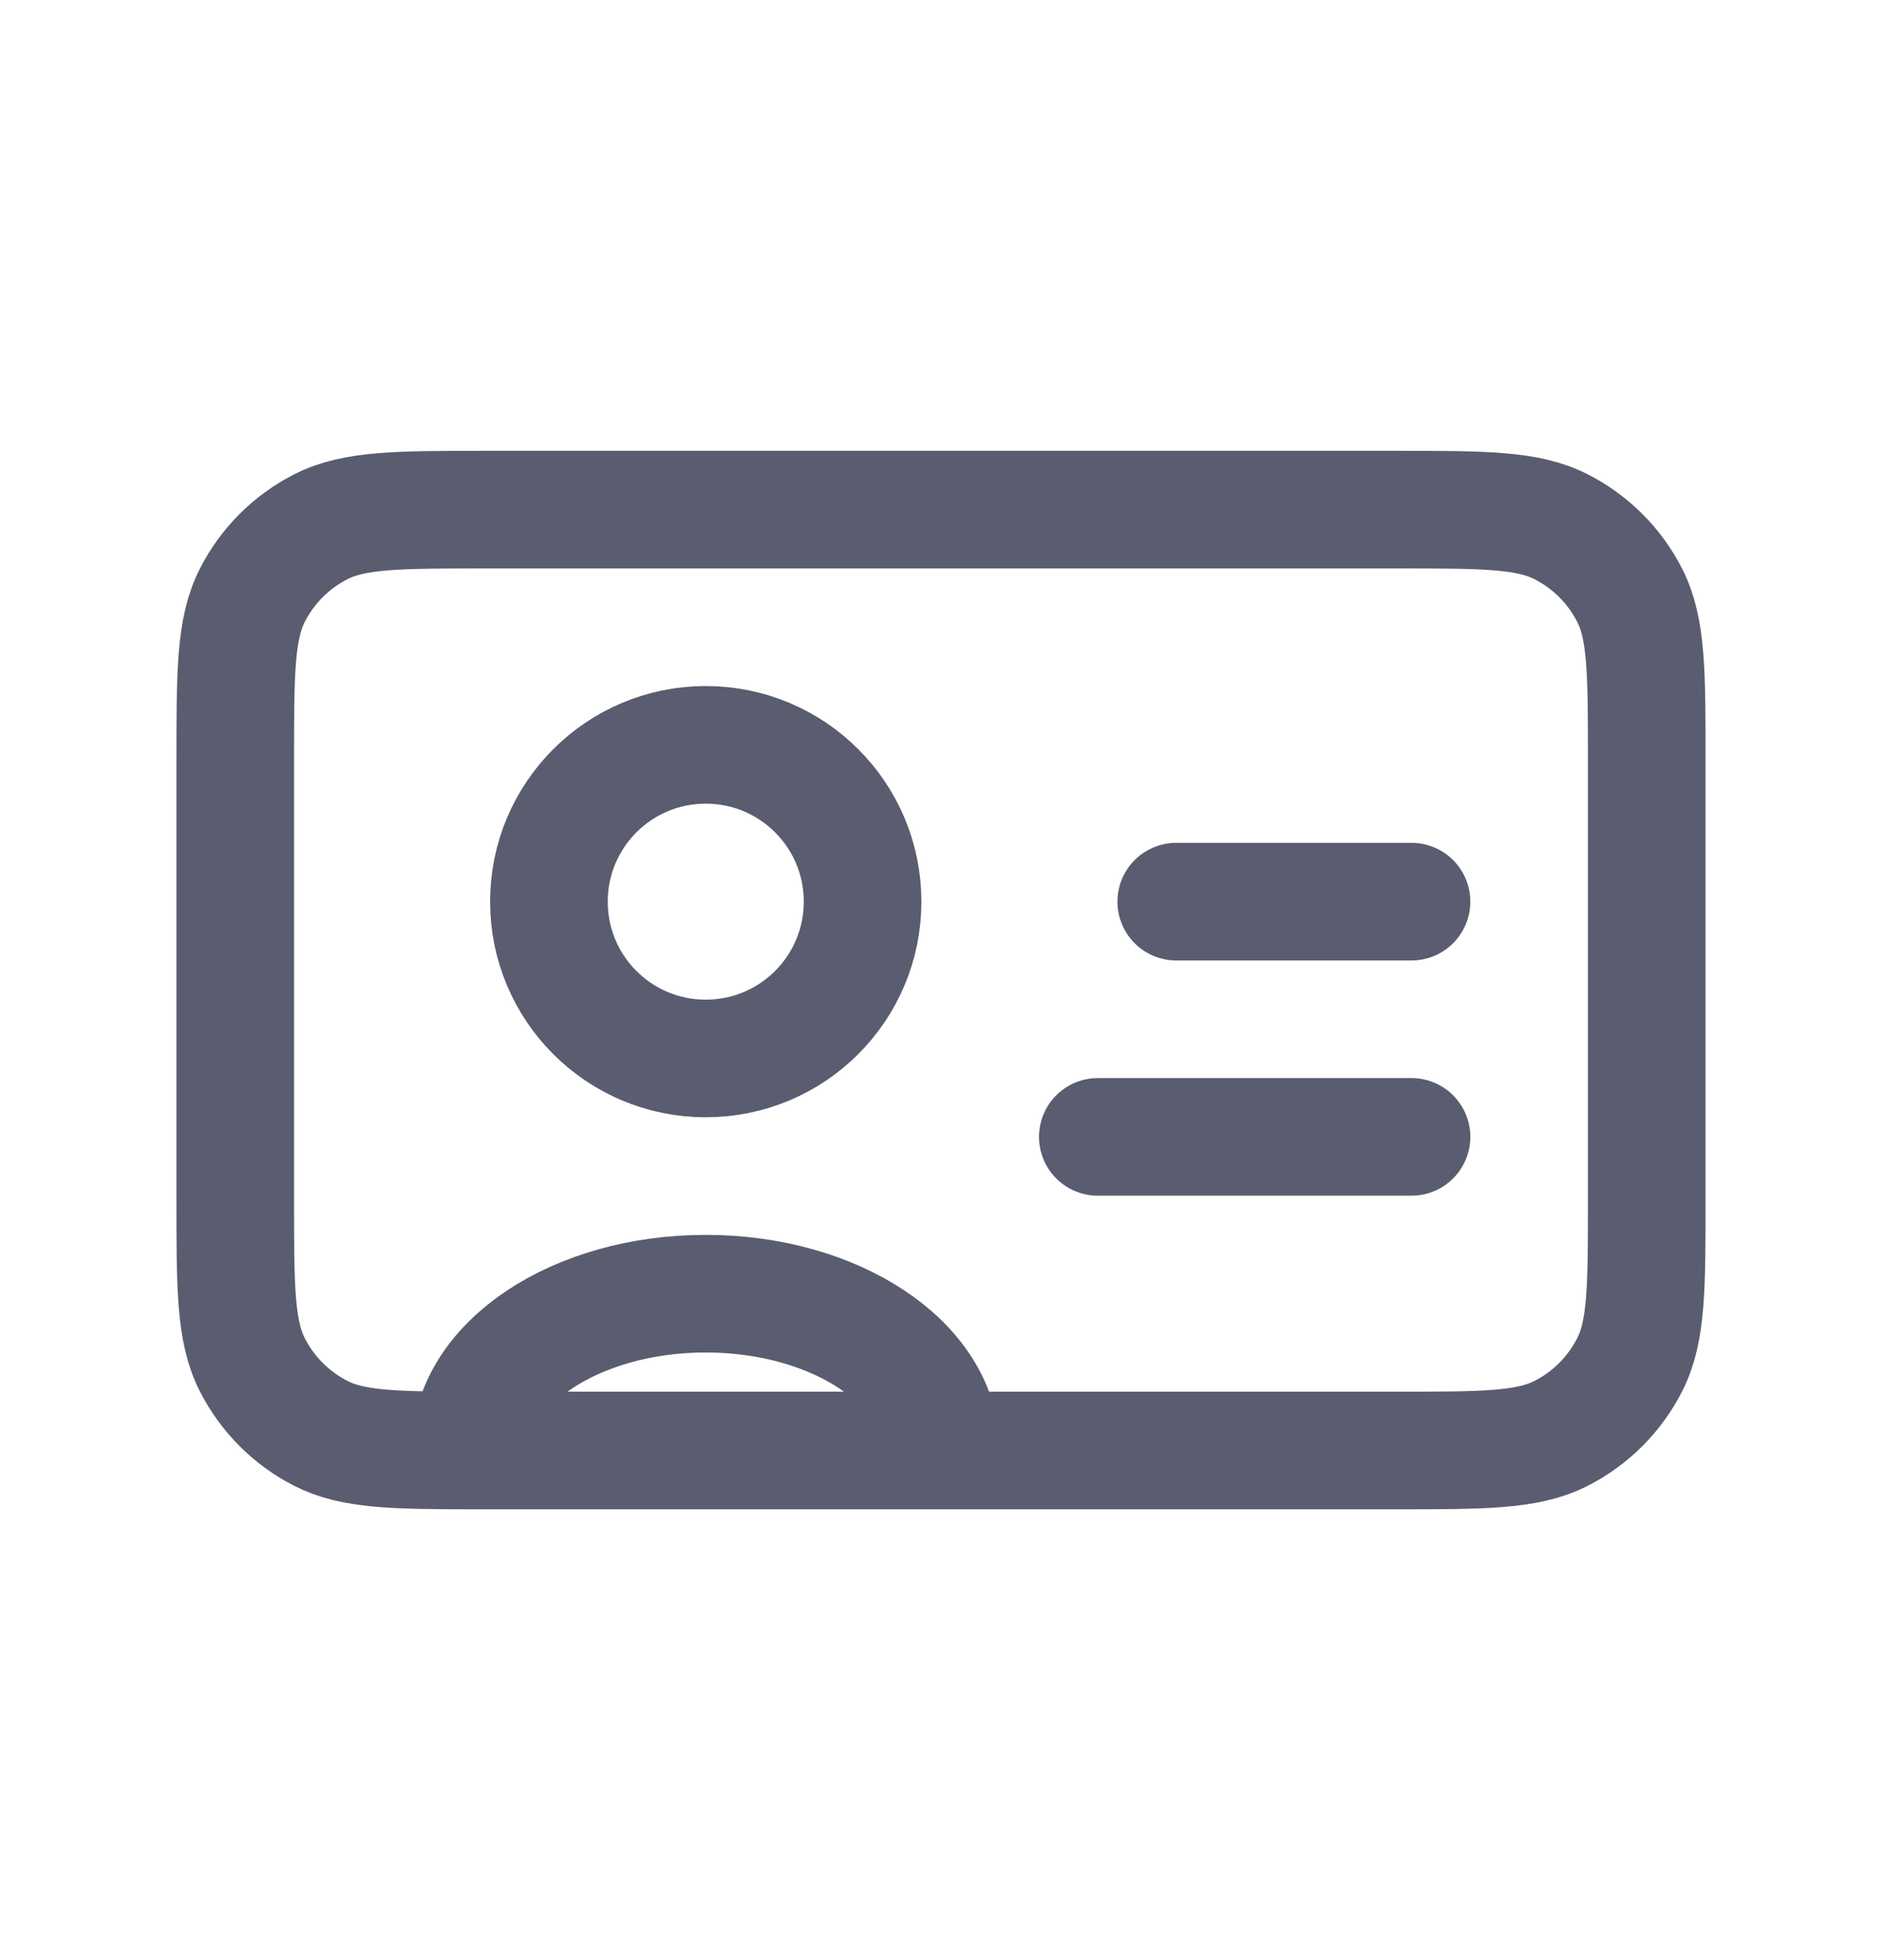<svg width="24" height="25" viewBox="0 0 24 25" fill="none" xmlns="http://www.w3.org/2000/svg">
<g id="User / User_Card_ID">
<path id="Vector" d="M6 18.5C6.064 18.5 6.129 18.5 6.197 18.5H12M6 18.5C5.012 18.499 4.493 18.487 4.092 18.282C3.715 18.09 3.41 17.784 3.218 17.407C3 16.98 3 16.42 3 15.3V9.7C3 8.58 3 8.02 3.218 7.592C3.41 7.215 3.715 6.91 4.092 6.718C4.52 6.5 5.08 6.5 6.2 6.5H17.8C18.92 6.5 19.48 6.5 19.907 6.718C20.284 6.91 20.59 7.215 20.782 7.592C21 8.019 21 8.579 21 9.697V15.303C21 16.421 21 16.98 20.782 17.407C20.59 17.784 20.284 18.09 19.907 18.282C19.48 18.5 18.921 18.5 17.803 18.5H12M6 18.5C6 17.395 7.343 16.5 9 16.5C10.657 16.5 12 17.395 12 18.5M6 18.5C6 18.5 6 18.5 6 18.5ZM18 14.5H14M18 11.5H15M9 13.5C7.895 13.5 7 12.605 7 11.5C7 10.395 7.895 9.5 9 9.5C10.105 9.5 11 10.395 11 11.5C11 12.605 10.105 13.5 9 13.5Z" stroke="#5A5C6F" stroke-width="1.5" stroke-linecap="round" stroke-linejoin="round"/>
</g>
</svg>
